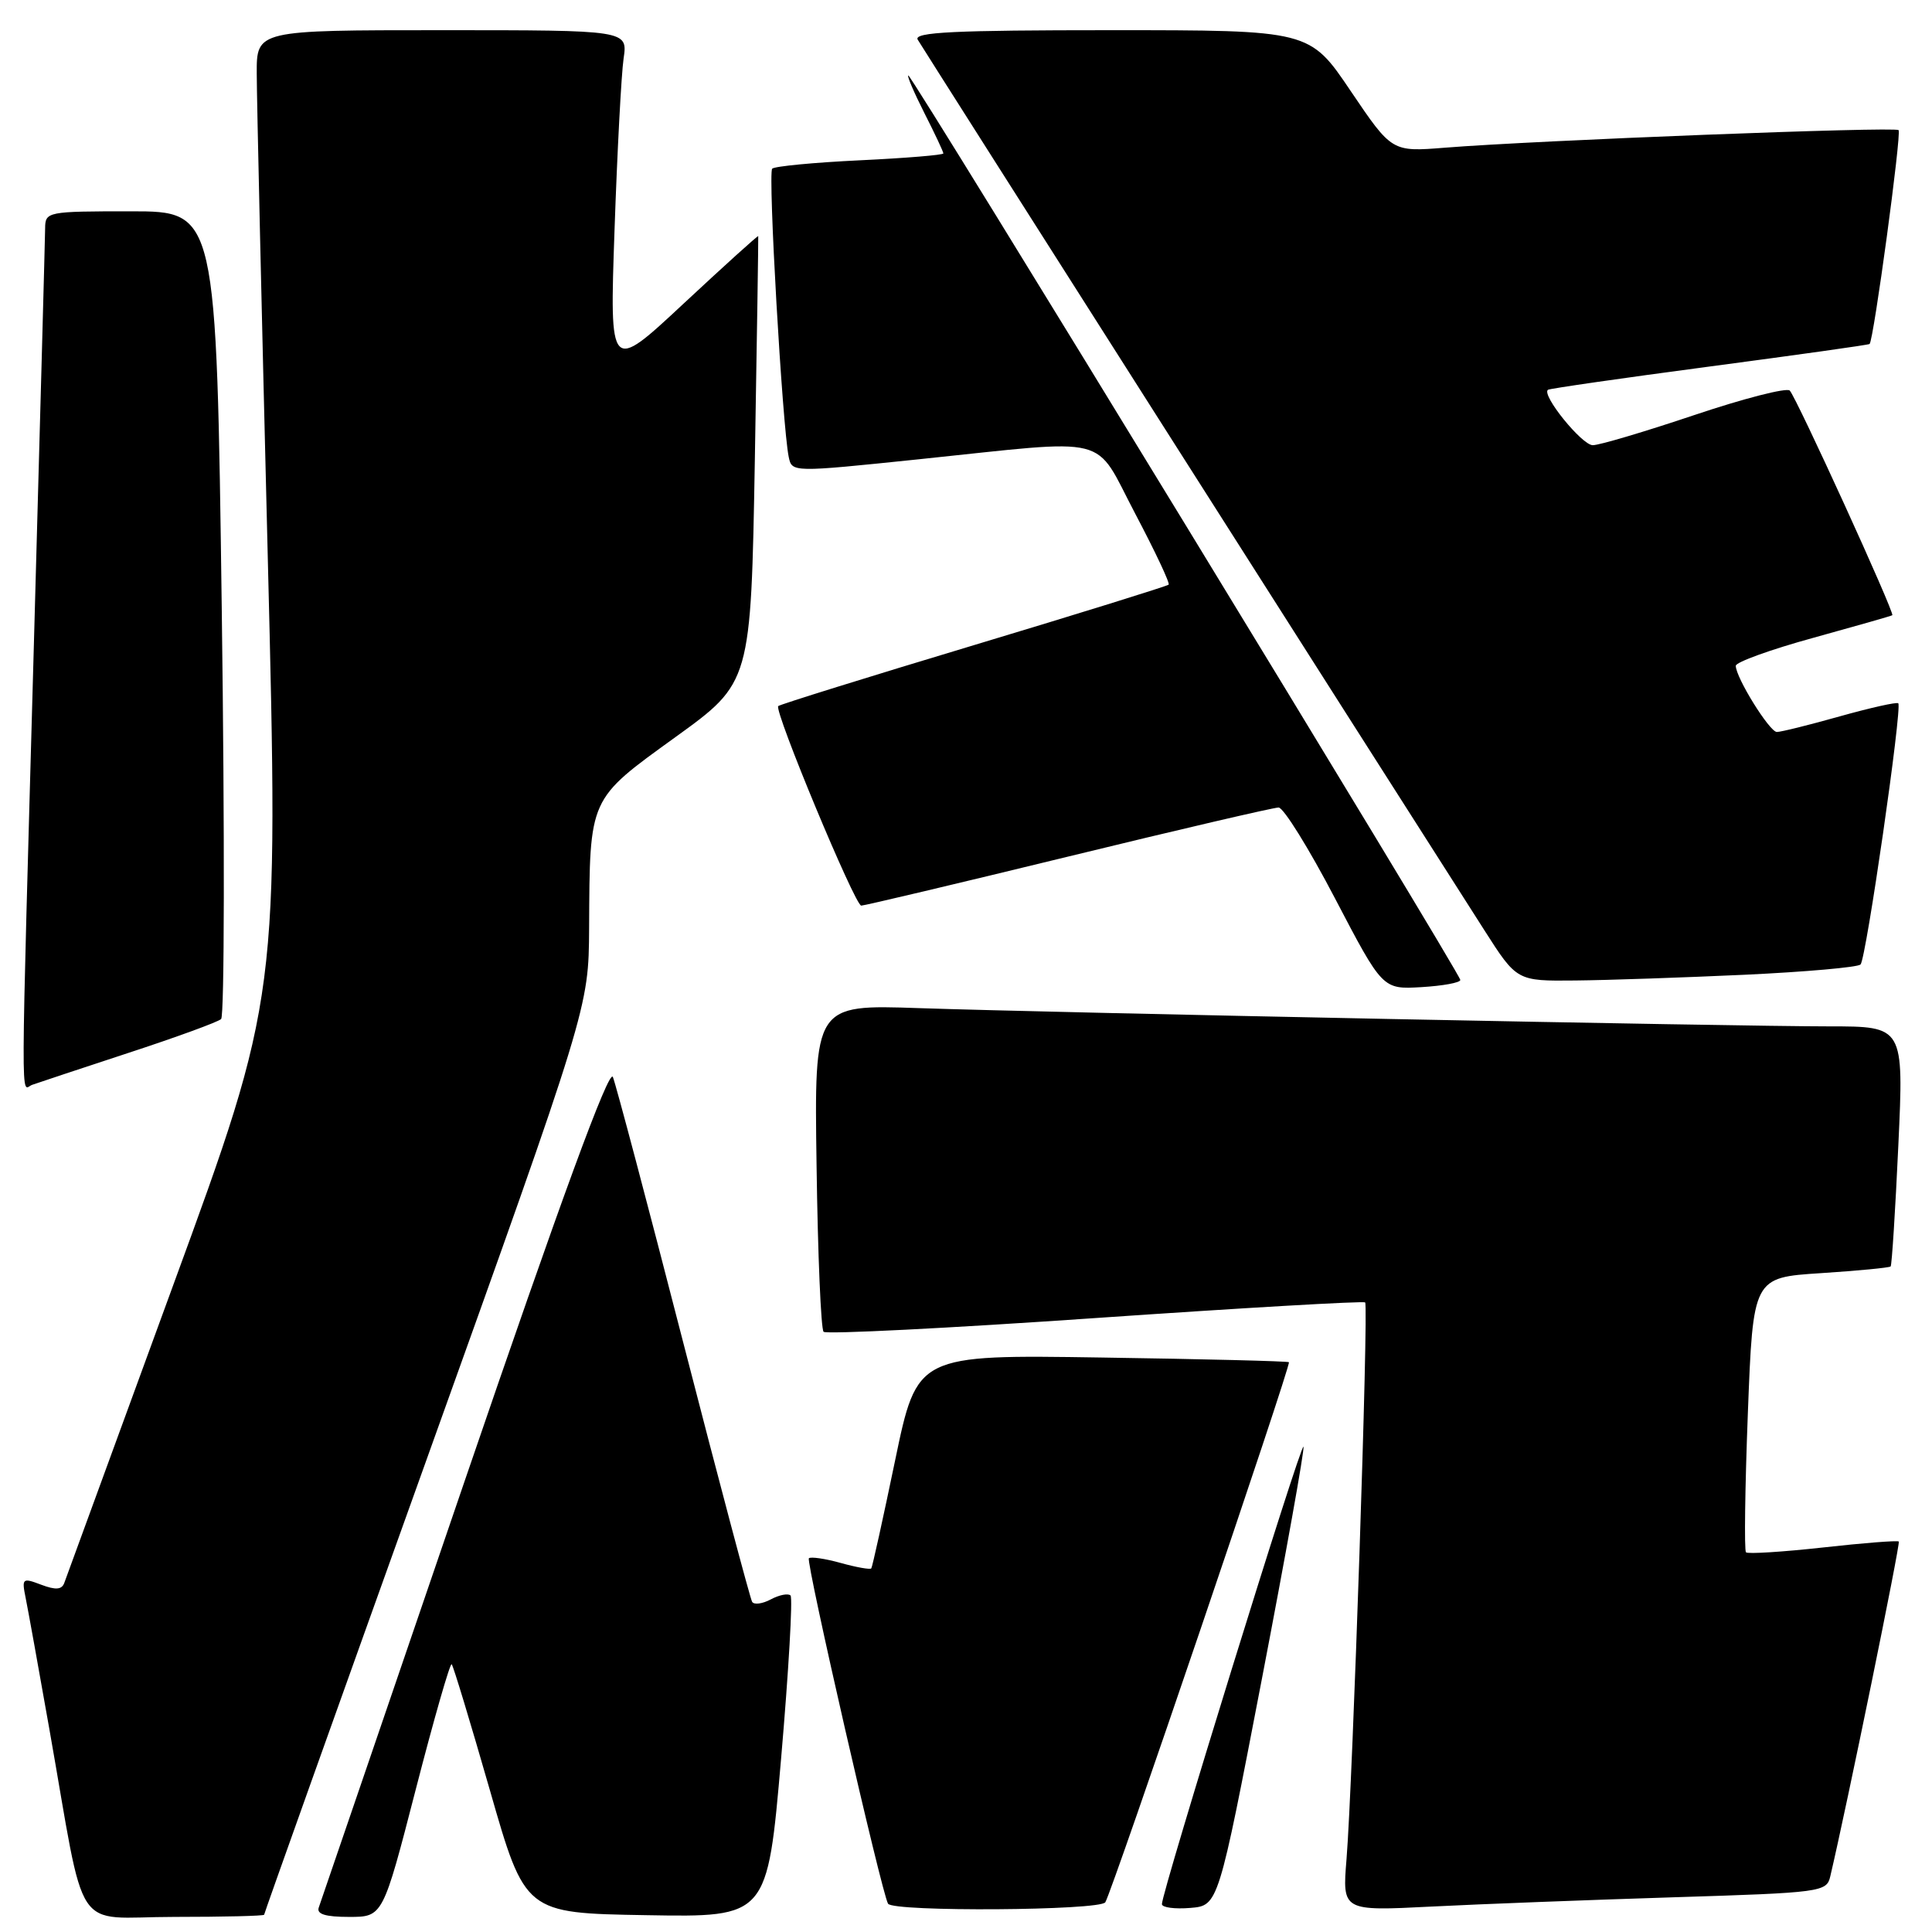<?xml version="1.0" encoding="UTF-8" standalone="no"?>
<!DOCTYPE svg PUBLIC "-//W3C//DTD SVG 1.1//EN" "http://www.w3.org/Graphics/SVG/1.1/DTD/svg11.dtd" >
<svg xmlns="http://www.w3.org/2000/svg" xmlns:xlink="http://www.w3.org/1999/xlink" version="1.1" viewBox="0 0 256 256">
 <g >
 <path fill="currentColor"
d=" M 35.00 253.71 C 35.00 253.54 44.67 226.44 56.50 193.47 C 78.00 133.52 78.00 133.52 78.06 123.01 C 78.15 105.58 77.96 106.01 89.50 97.67 C 99.50 90.45 99.50 90.45 100.02 60.97 C 100.30 44.76 100.50 31.40 100.47 31.29 C 100.43 31.17 95.99 35.19 90.59 40.22 C 80.77 49.38 80.77 49.38 81.43 30.44 C 81.79 20.02 82.33 9.81 82.63 7.75 C 83.18 4.00 83.18 4.00 58.59 4.00 C 34.00 4.00 34.00 4.00 34.02 9.75 C 34.02 12.91 34.68 41.73 35.48 73.79 C 36.93 132.09 36.93 132.09 22.95 170.29 C 15.26 191.31 8.76 209.06 8.52 209.74 C 8.19 210.65 7.38 210.71 5.45 209.98 C 2.97 209.04 2.87 209.12 3.40 211.74 C 3.71 213.26 5.11 221.03 6.52 229.00 C 11.49 257.12 9.42 254.00 23.07 254.00 C 29.63 254.00 35.00 253.87 35.00 253.71 Z  M 55.10 237.07 C 57.50 227.76 59.64 220.31 59.85 220.52 C 60.06 220.72 62.33 228.23 64.91 237.20 C 69.58 253.50 69.58 253.50 85.63 253.77 C 101.68 254.05 101.68 254.05 103.50 233.02 C 104.50 221.45 105.06 211.73 104.75 211.41 C 104.43 211.10 103.26 211.33 102.15 211.92 C 101.03 212.52 99.91 212.67 99.66 212.25 C 99.41 211.84 95.31 196.43 90.56 178.00 C 85.82 159.57 81.61 143.69 81.21 142.71 C 80.72 141.50 74.31 158.99 61.58 196.21 C 51.19 226.62 42.48 252.06 42.24 252.75 C 41.92 253.63 43.11 254.00 46.26 254.00 C 50.73 254.00 50.73 254.00 55.10 237.07 Z  M 146.46 252.06 C 147.39 250.56 171.12 180.78 170.79 180.50 C 170.63 180.36 159.48 180.08 146.01 179.88 C 121.52 179.50 121.52 179.50 118.61 193.50 C 117.01 201.20 115.59 207.65 115.45 207.82 C 115.30 208.00 113.48 207.68 111.40 207.10 C 109.32 206.52 107.42 206.25 107.18 206.48 C 106.76 206.91 116.82 250.81 117.67 252.25 C 118.33 253.35 145.78 253.17 146.46 252.06 Z  M 167.20 222.50 C 170.37 206.00 172.86 192.14 172.72 191.70 C 172.46 190.87 153.90 250.85 153.96 252.31 C 153.98 252.76 155.67 252.98 157.72 252.81 C 161.43 252.50 161.43 252.50 167.20 222.50 Z  M 221.76 251.40 C 241.37 250.79 242.04 250.70 242.52 248.63 C 244.69 239.44 251.84 204.50 251.60 204.26 C 251.43 204.10 246.91 204.45 241.55 205.05 C 236.18 205.64 231.60 205.93 231.35 205.69 C 231.11 205.44 231.22 197.15 231.60 187.26 C 232.29 169.28 232.29 169.28 241.26 168.70 C 246.18 168.38 250.35 167.98 250.52 167.81 C 250.68 167.64 251.14 160.41 251.54 151.75 C 252.27 136.00 252.27 136.00 242.38 136.00 C 229.83 136.00 140.00 134.20 121.70 133.58 C 107.89 133.11 107.89 133.11 108.20 154.47 C 108.36 166.22 108.78 176.12 109.13 176.47 C 109.48 176.81 125.68 176.00 145.13 174.65 C 164.58 173.31 180.68 172.37 180.89 172.58 C 181.36 173.02 179.23 236.44 178.42 246.36 C 177.86 253.23 177.86 253.23 189.68 252.63 C 196.18 252.30 210.62 251.75 221.76 251.40 Z  M 17.00 139.52 C 23.32 137.45 28.86 135.43 29.30 135.03 C 29.74 134.63 29.78 110.38 29.39 81.15 C 28.68 28.00 28.68 28.00 17.34 28.00 C 6.25 28.00 6.00 28.05 5.98 30.25 C 5.97 31.49 5.30 56.12 4.50 85.00 C 2.71 149.55 2.73 144.31 4.25 143.75 C 4.94 143.50 10.68 141.60 17.00 139.52 Z  M 193.50 129.85 C 193.50 129.00 120.88 10.00 120.36 10.00 C 120.14 10.00 121.10 12.24 122.48 14.97 C 123.87 17.70 125.00 20.11 125.00 20.33 C 125.00 20.54 120.03 20.95 113.95 21.24 C 107.87 21.53 102.64 22.03 102.32 22.35 C 101.74 22.93 103.67 56.53 104.51 60.55 C 104.94 62.60 104.94 62.60 121.72 60.86 C 147.73 58.16 144.82 57.43 150.42 68.06 C 153.05 73.05 155.05 77.28 154.85 77.47 C 154.66 77.66 143.03 81.28 129.00 85.50 C 114.97 89.72 103.33 93.35 103.12 93.56 C 102.53 94.14 113.29 120.00 114.12 120.00 C 114.53 120.00 126.86 117.08 141.54 113.50 C 156.21 109.92 168.76 107.00 169.42 107.00 C 170.07 107.00 173.44 112.42 176.90 119.05 C 183.20 131.10 183.20 131.10 188.35 130.80 C 191.18 130.63 193.50 130.21 193.50 129.85 Z  M 231.18 129.16 C 239.25 128.78 246.16 128.17 246.53 127.80 C 247.27 127.06 252.08 93.75 251.53 93.19 C 251.33 93.00 247.85 93.78 243.78 94.92 C 239.70 96.07 235.95 97.00 235.44 96.99 C 234.47 96.98 230.00 89.78 230.00 88.22 C 230.00 87.74 234.61 86.07 240.25 84.52 C 245.89 82.96 250.61 81.62 250.74 81.52 C 251.10 81.27 238.02 52.63 237.15 51.75 C 236.74 51.34 231.04 52.80 224.50 55.00 C 217.95 57.20 211.90 59.00 211.05 58.99 C 209.61 58.99 204.22 52.33 205.11 51.65 C 205.32 51.49 214.95 50.10 226.50 48.57 C 238.05 47.04 247.60 45.70 247.73 45.58 C 248.27 45.09 251.99 17.65 251.57 17.24 C 251.09 16.76 203.55 18.60 191.46 19.57 C 184.43 20.13 184.43 20.13 178.98 12.07 C 173.54 4.00 173.54 4.00 147.21 4.00 C 126.43 4.00 121.03 4.26 121.60 5.25 C 122.19 6.27 180.96 98.66 196.68 123.25 C 200.99 130.00 200.99 130.00 208.74 129.92 C 213.01 129.88 223.11 129.53 231.18 129.16 Z "/>
</g>
</svg>